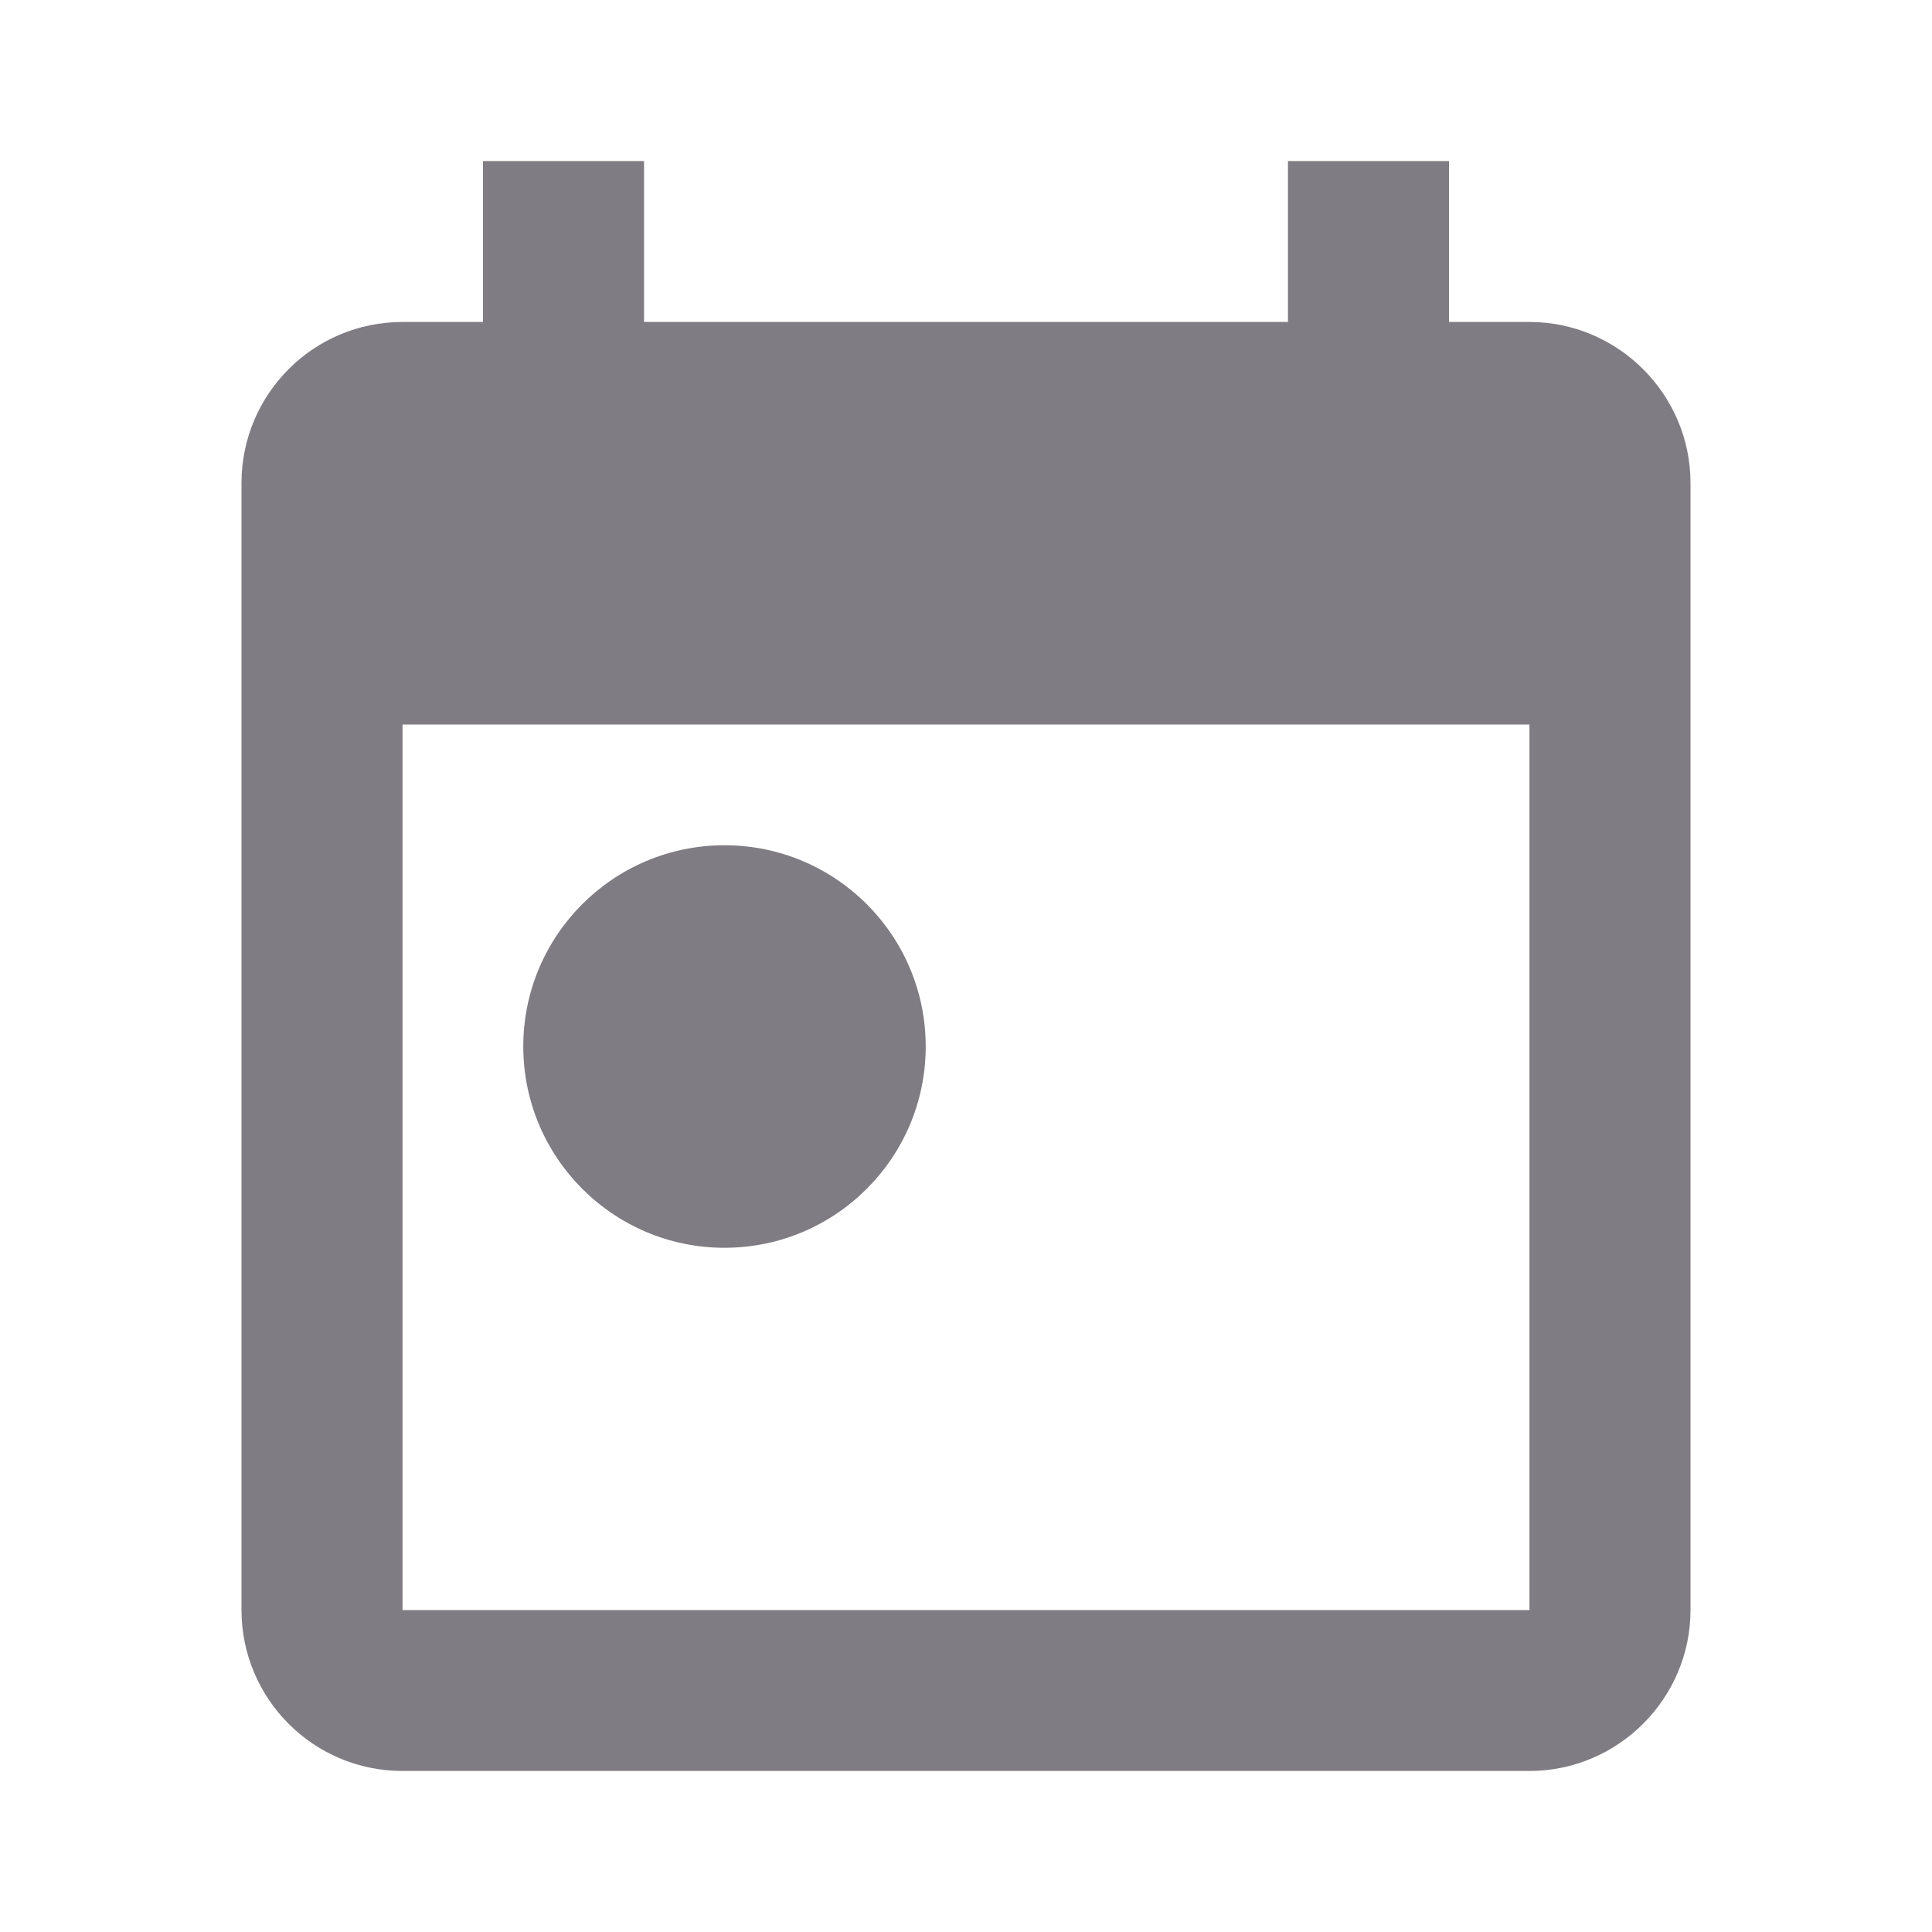 <svg width="20" height="20" viewBox="0 0 20 20" fill="none" xmlns="http://www.w3.org/2000/svg">
<path fill-rule="evenodd" clip-rule="evenodd" d="M15.833 3.333H15V1.667H13.333V3.333H6.667V1.667H5V3.333H4.167C3.242 3.333 2.5 4.083 2.5 5V16.667C2.5 17.583 3.242 18.333 4.167 18.333H15.833C16.75 18.333 17.5 17.583 17.5 16.667V5C17.5 4.083 16.75 3.333 15.833 3.333ZM15.833 16.667H4.167V7.5H15.833V16.667ZM5.417 10.833C5.417 9.683 6.35 8.75 7.5 8.75C8.65 8.75 9.583 9.683 9.583 10.833C9.583 11.983 8.65 12.917 7.5 12.917C6.35 12.917 5.417 11.983 5.417 10.833Z" fill="#49454F" fill-opacity="0.7"/>
</svg>
